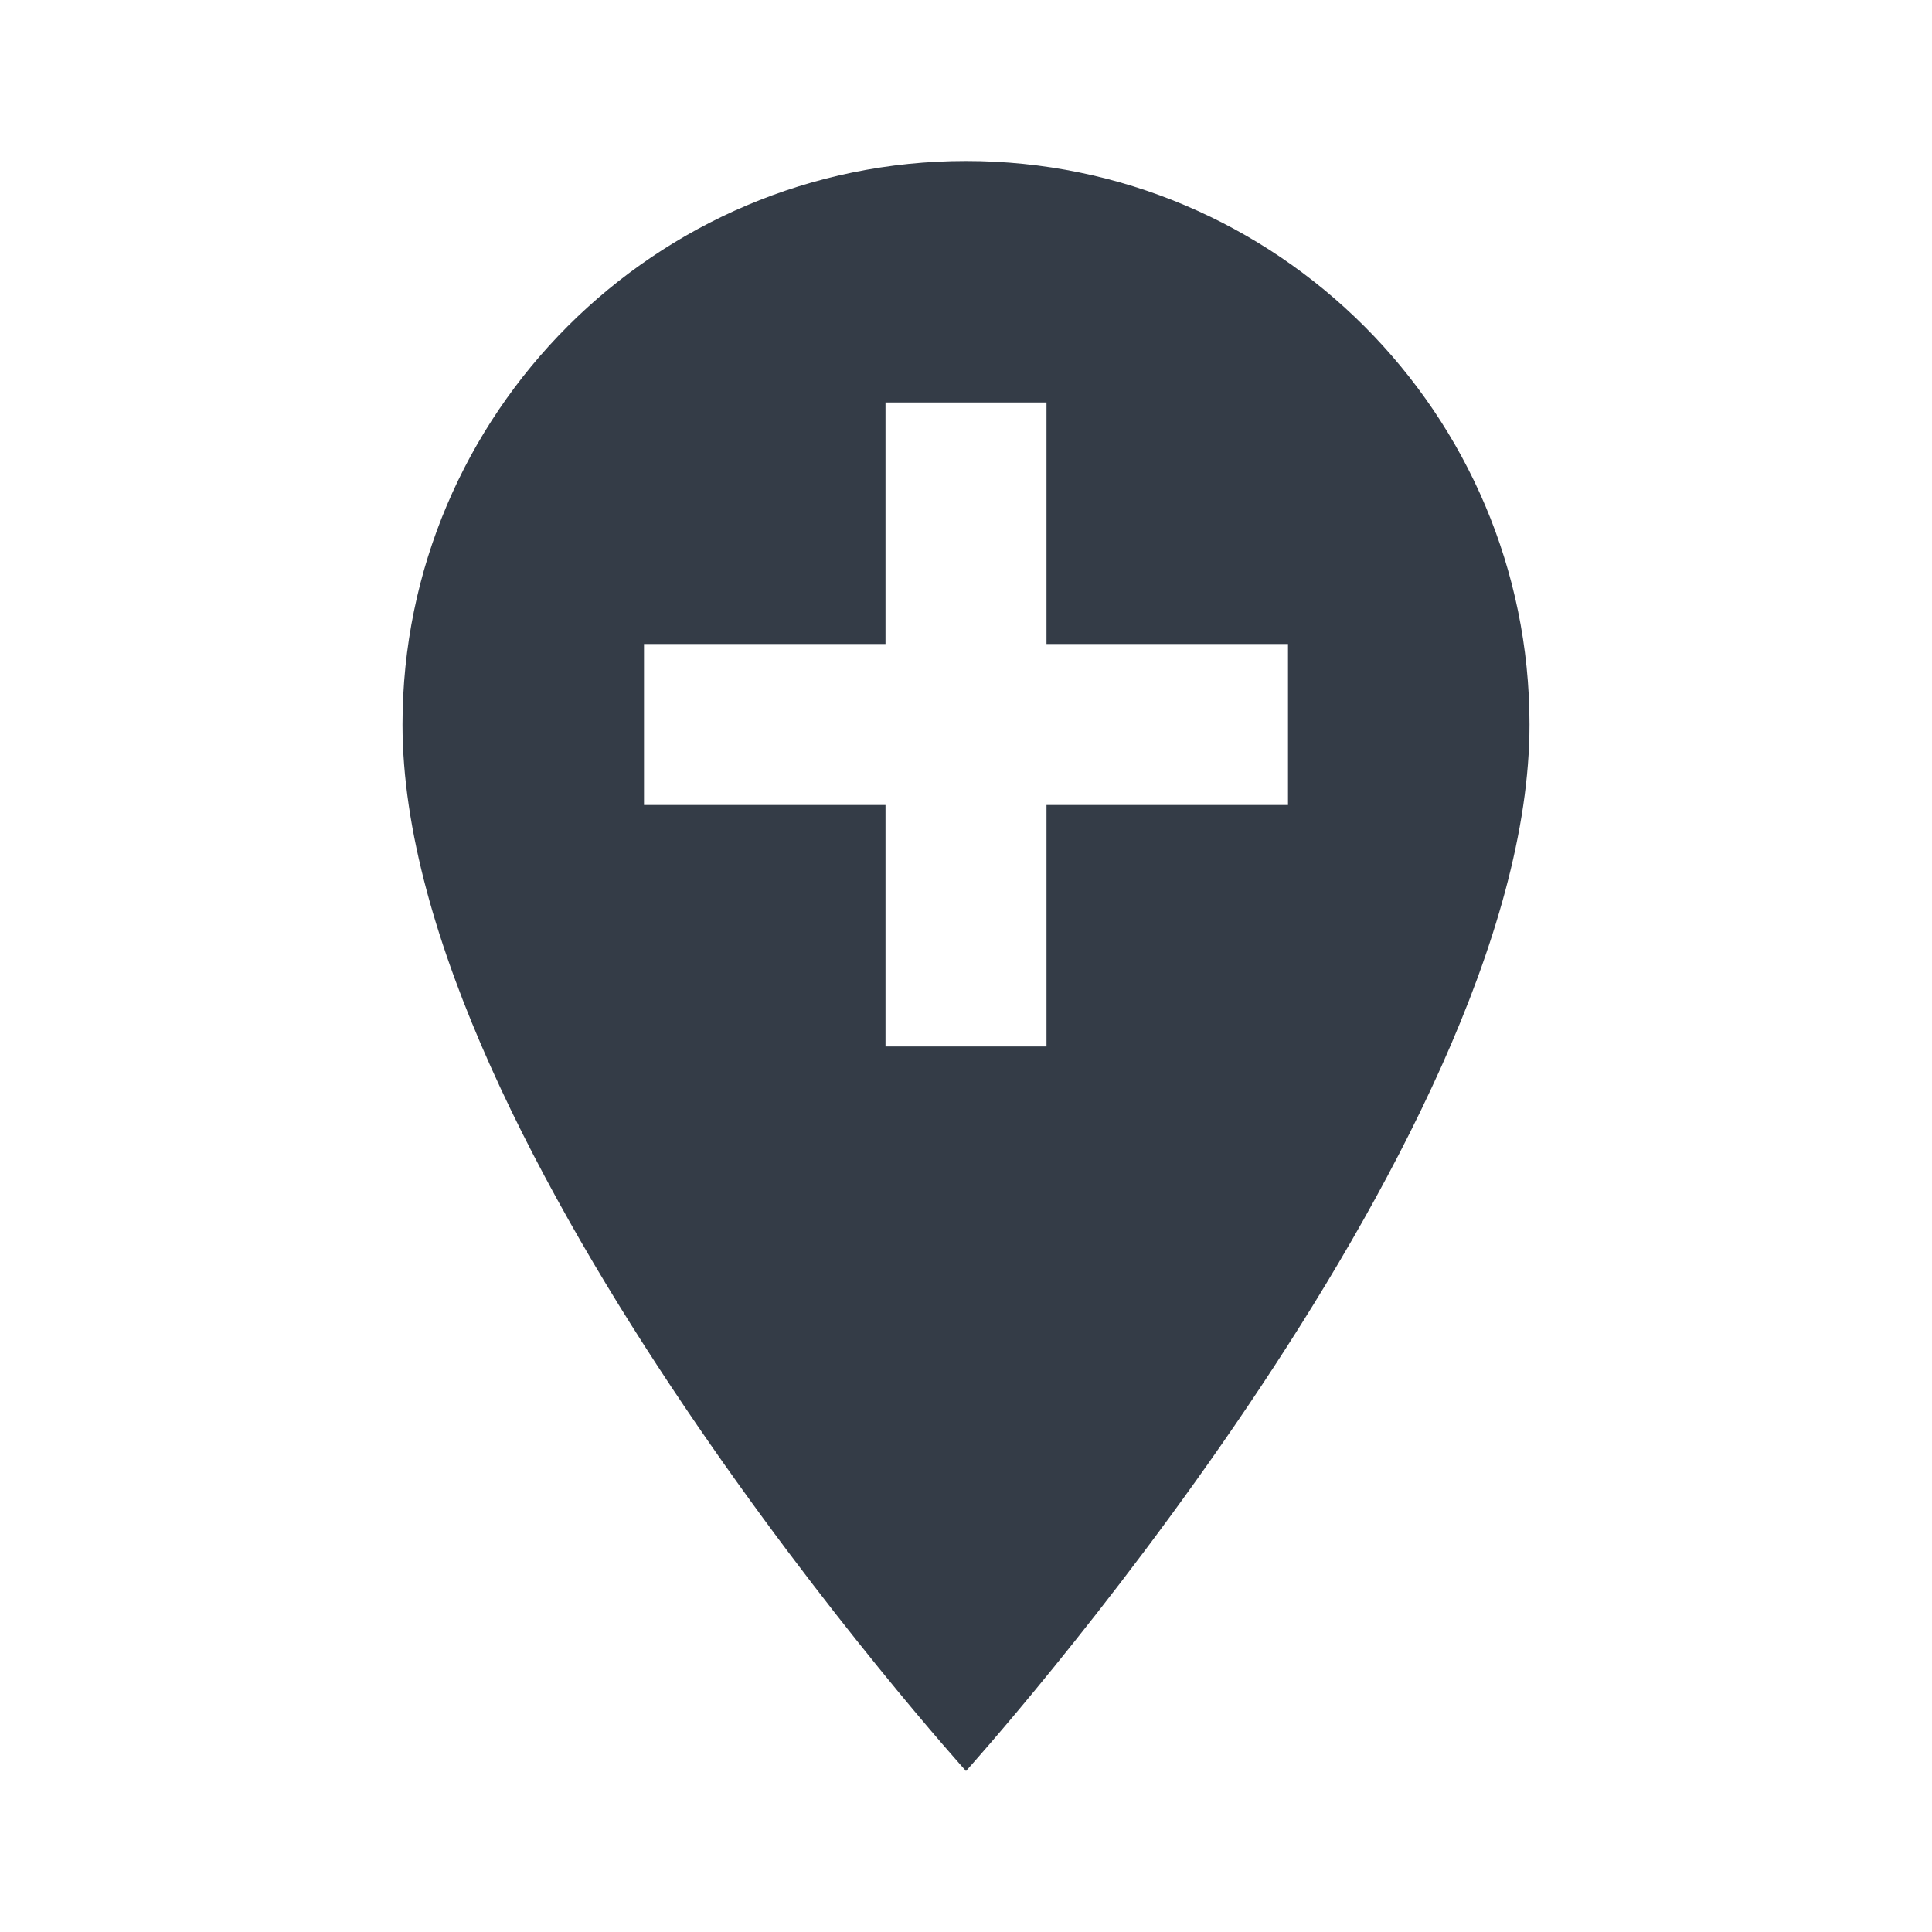 <svg xmlns="http://www.w3.org/2000/svg" fill="none" viewBox="0 0 24 24" width="24" height="24"><g clip-path="url(#a)"><path fill="#343C47" d="M12 2C8.14 2 5 5.14 5 9c0 5.25 7 13 7 13s7-7.75 7-13c0-3.86-3.14-7-7-7Zm4 8h-3v3h-2v-3H8V8h3V5h2v3h3v2Z"/></g><defs><clipPath id="a"><path fill="#fff" d="M0 0h24v24H0z"/></clipPath></defs></svg>